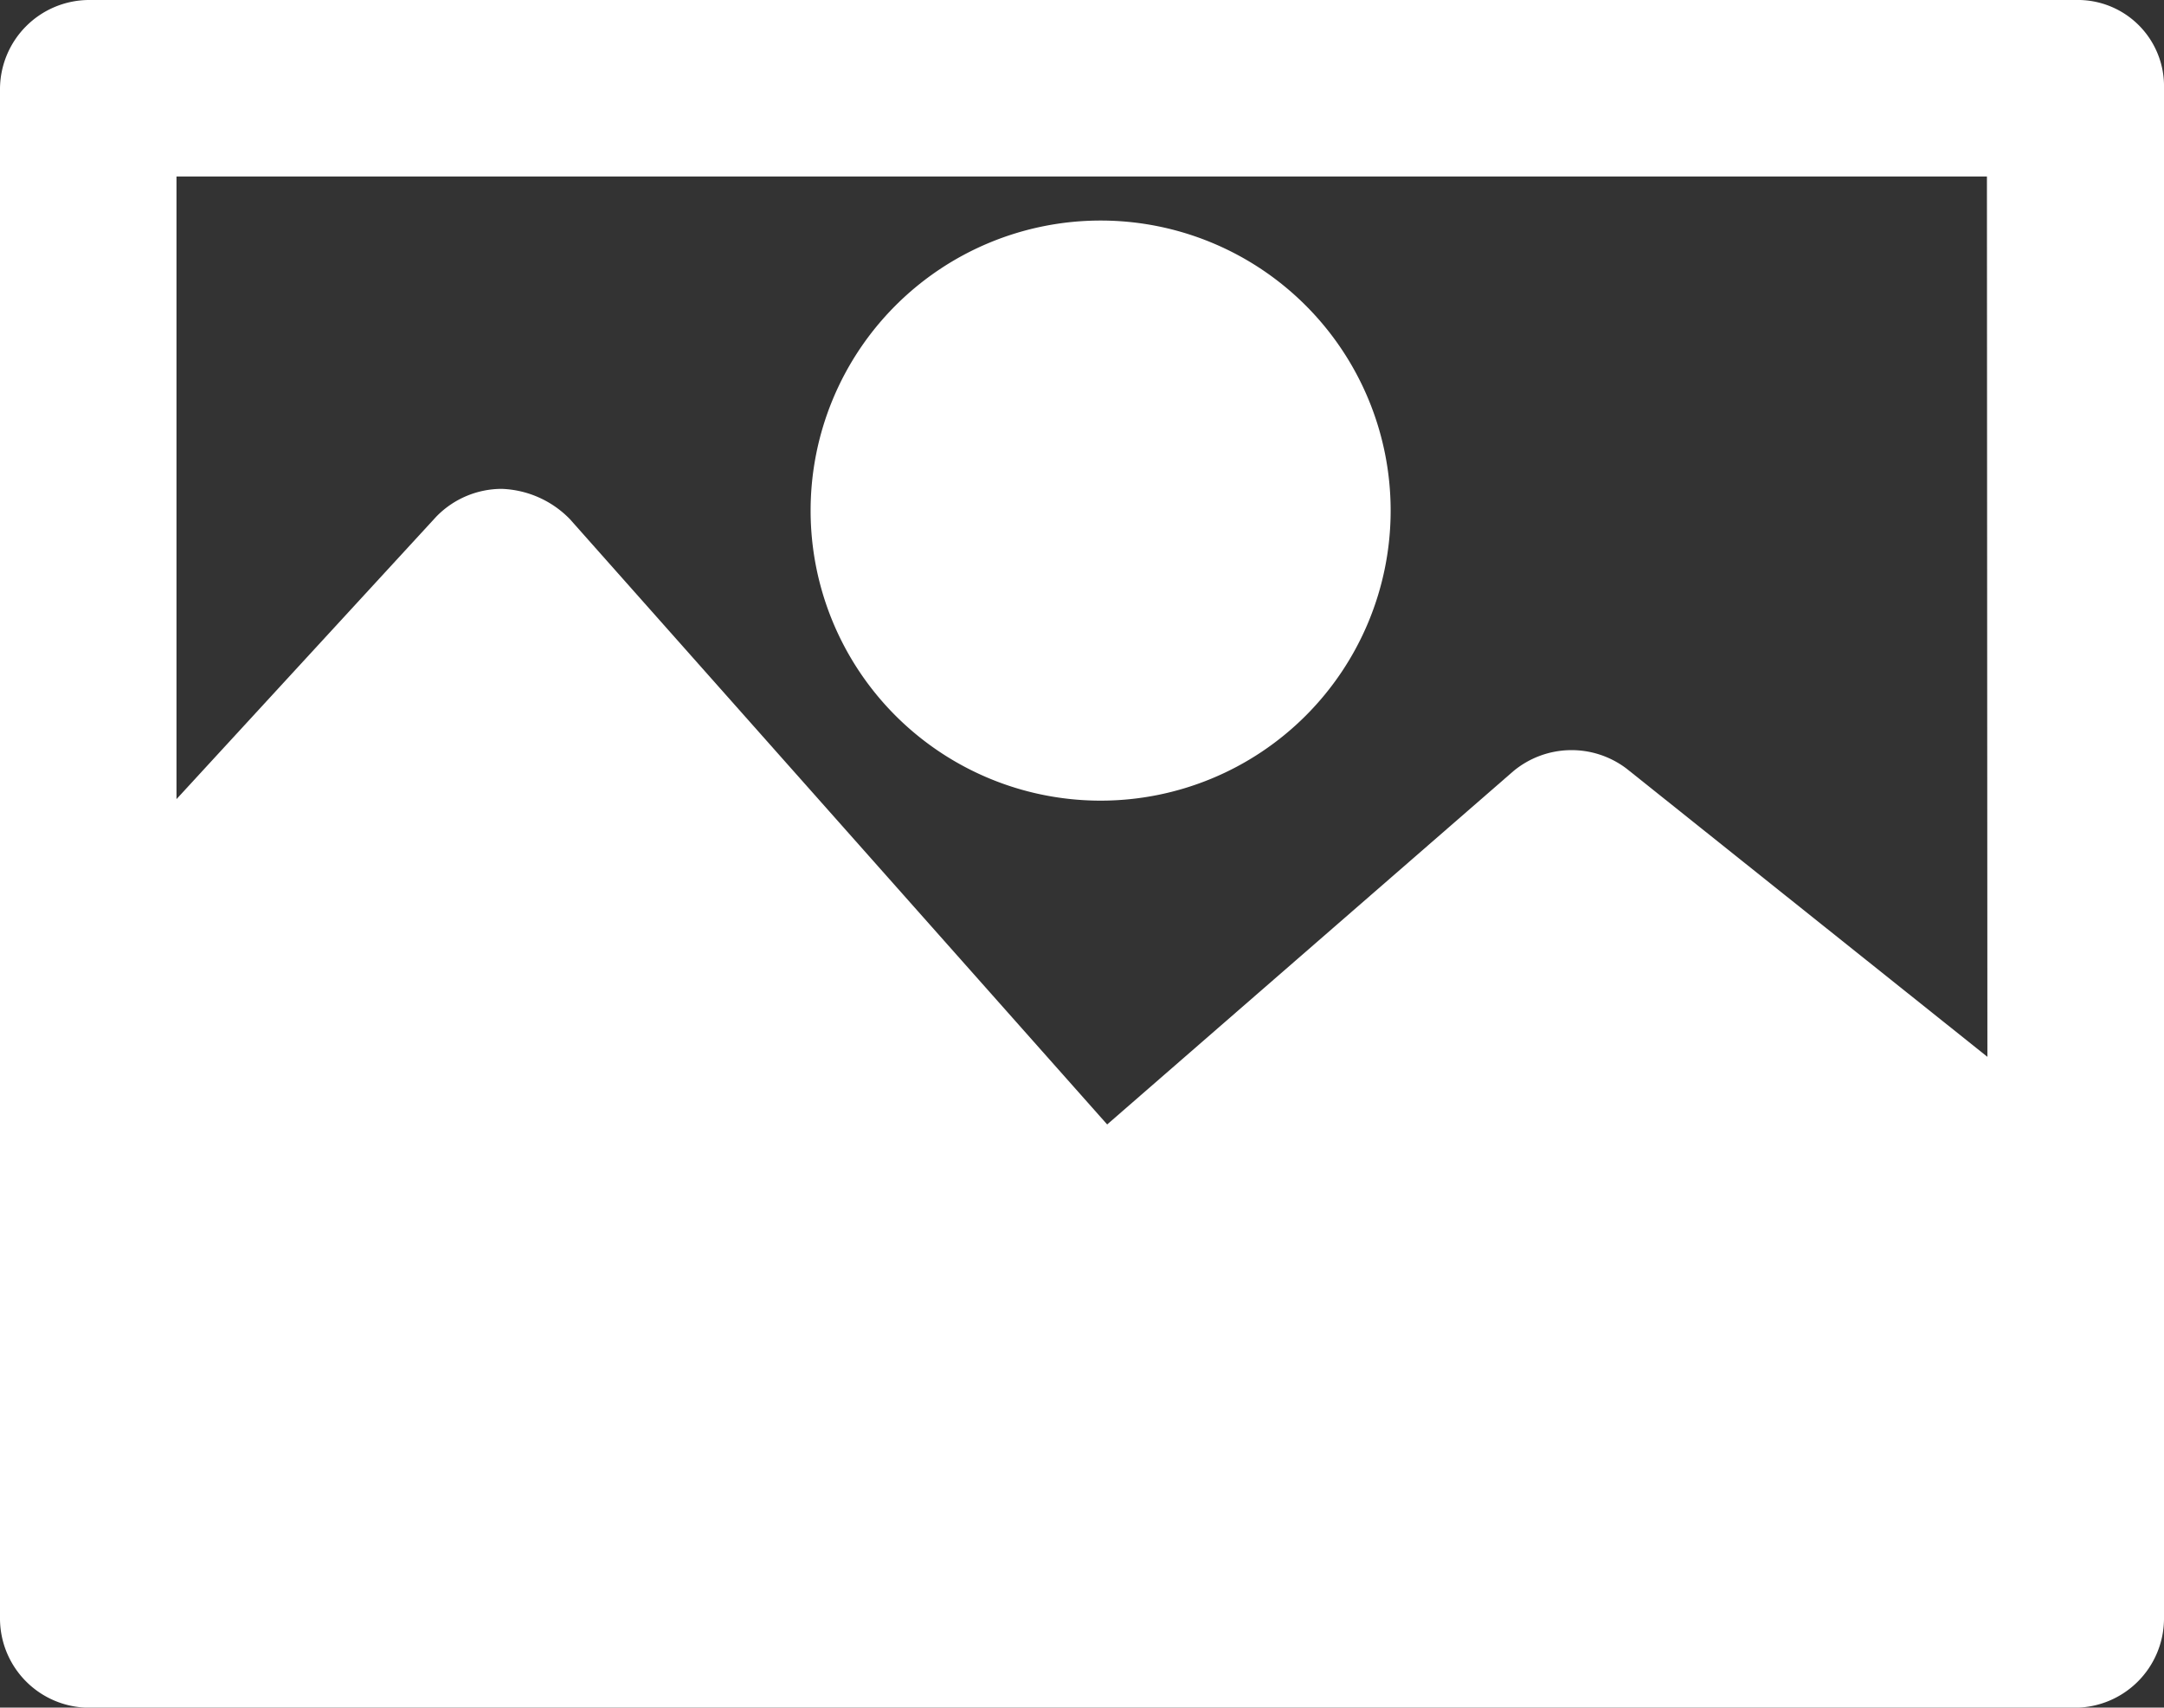 <svg xmlns="http://www.w3.org/2000/svg" width="18.527" height="14.618" viewBox="0 0 18.527 14.618">
  <rect x="0" y="0" width="18.527" height="14.618" fill="#333333" stroke="none"/>
  <g id="Group_4837" data-name="Group 4837" transform="translate(-3372.078 -949)">
    <path id="Path_3760" data-name="Path 3760" d="M127.529,90.719H110.514a.765.765,0,0,0-.756.756v13.107a.765.765,0,0,0,.756.756h17.015a.765.765,0,0,0,.756-.756V91.475A.738.738,0,0,0,127.529,90.719Zm-.756,9.047L123.685,97.3a.779.779,0,0,0-.972.022l-3.476,3.023-4.6-5.182a.856.856,0,0,0-.583-.259.783.783,0,0,0-.561.238l-2.224,2.418V92.23h15.5Z" transform="translate(3262.32 858.281)" fill="#fff"/>
    <path id="Path_3761" data-name="Path 3761" d="M288.085,146.65a2.483,2.483,0,1,0-2.483-2.483A2.483,2.483,0,0,0,288.085,146.65Z" transform="translate(3093.416 809.204)" fill="#fff"/>
  </g>
</svg>
